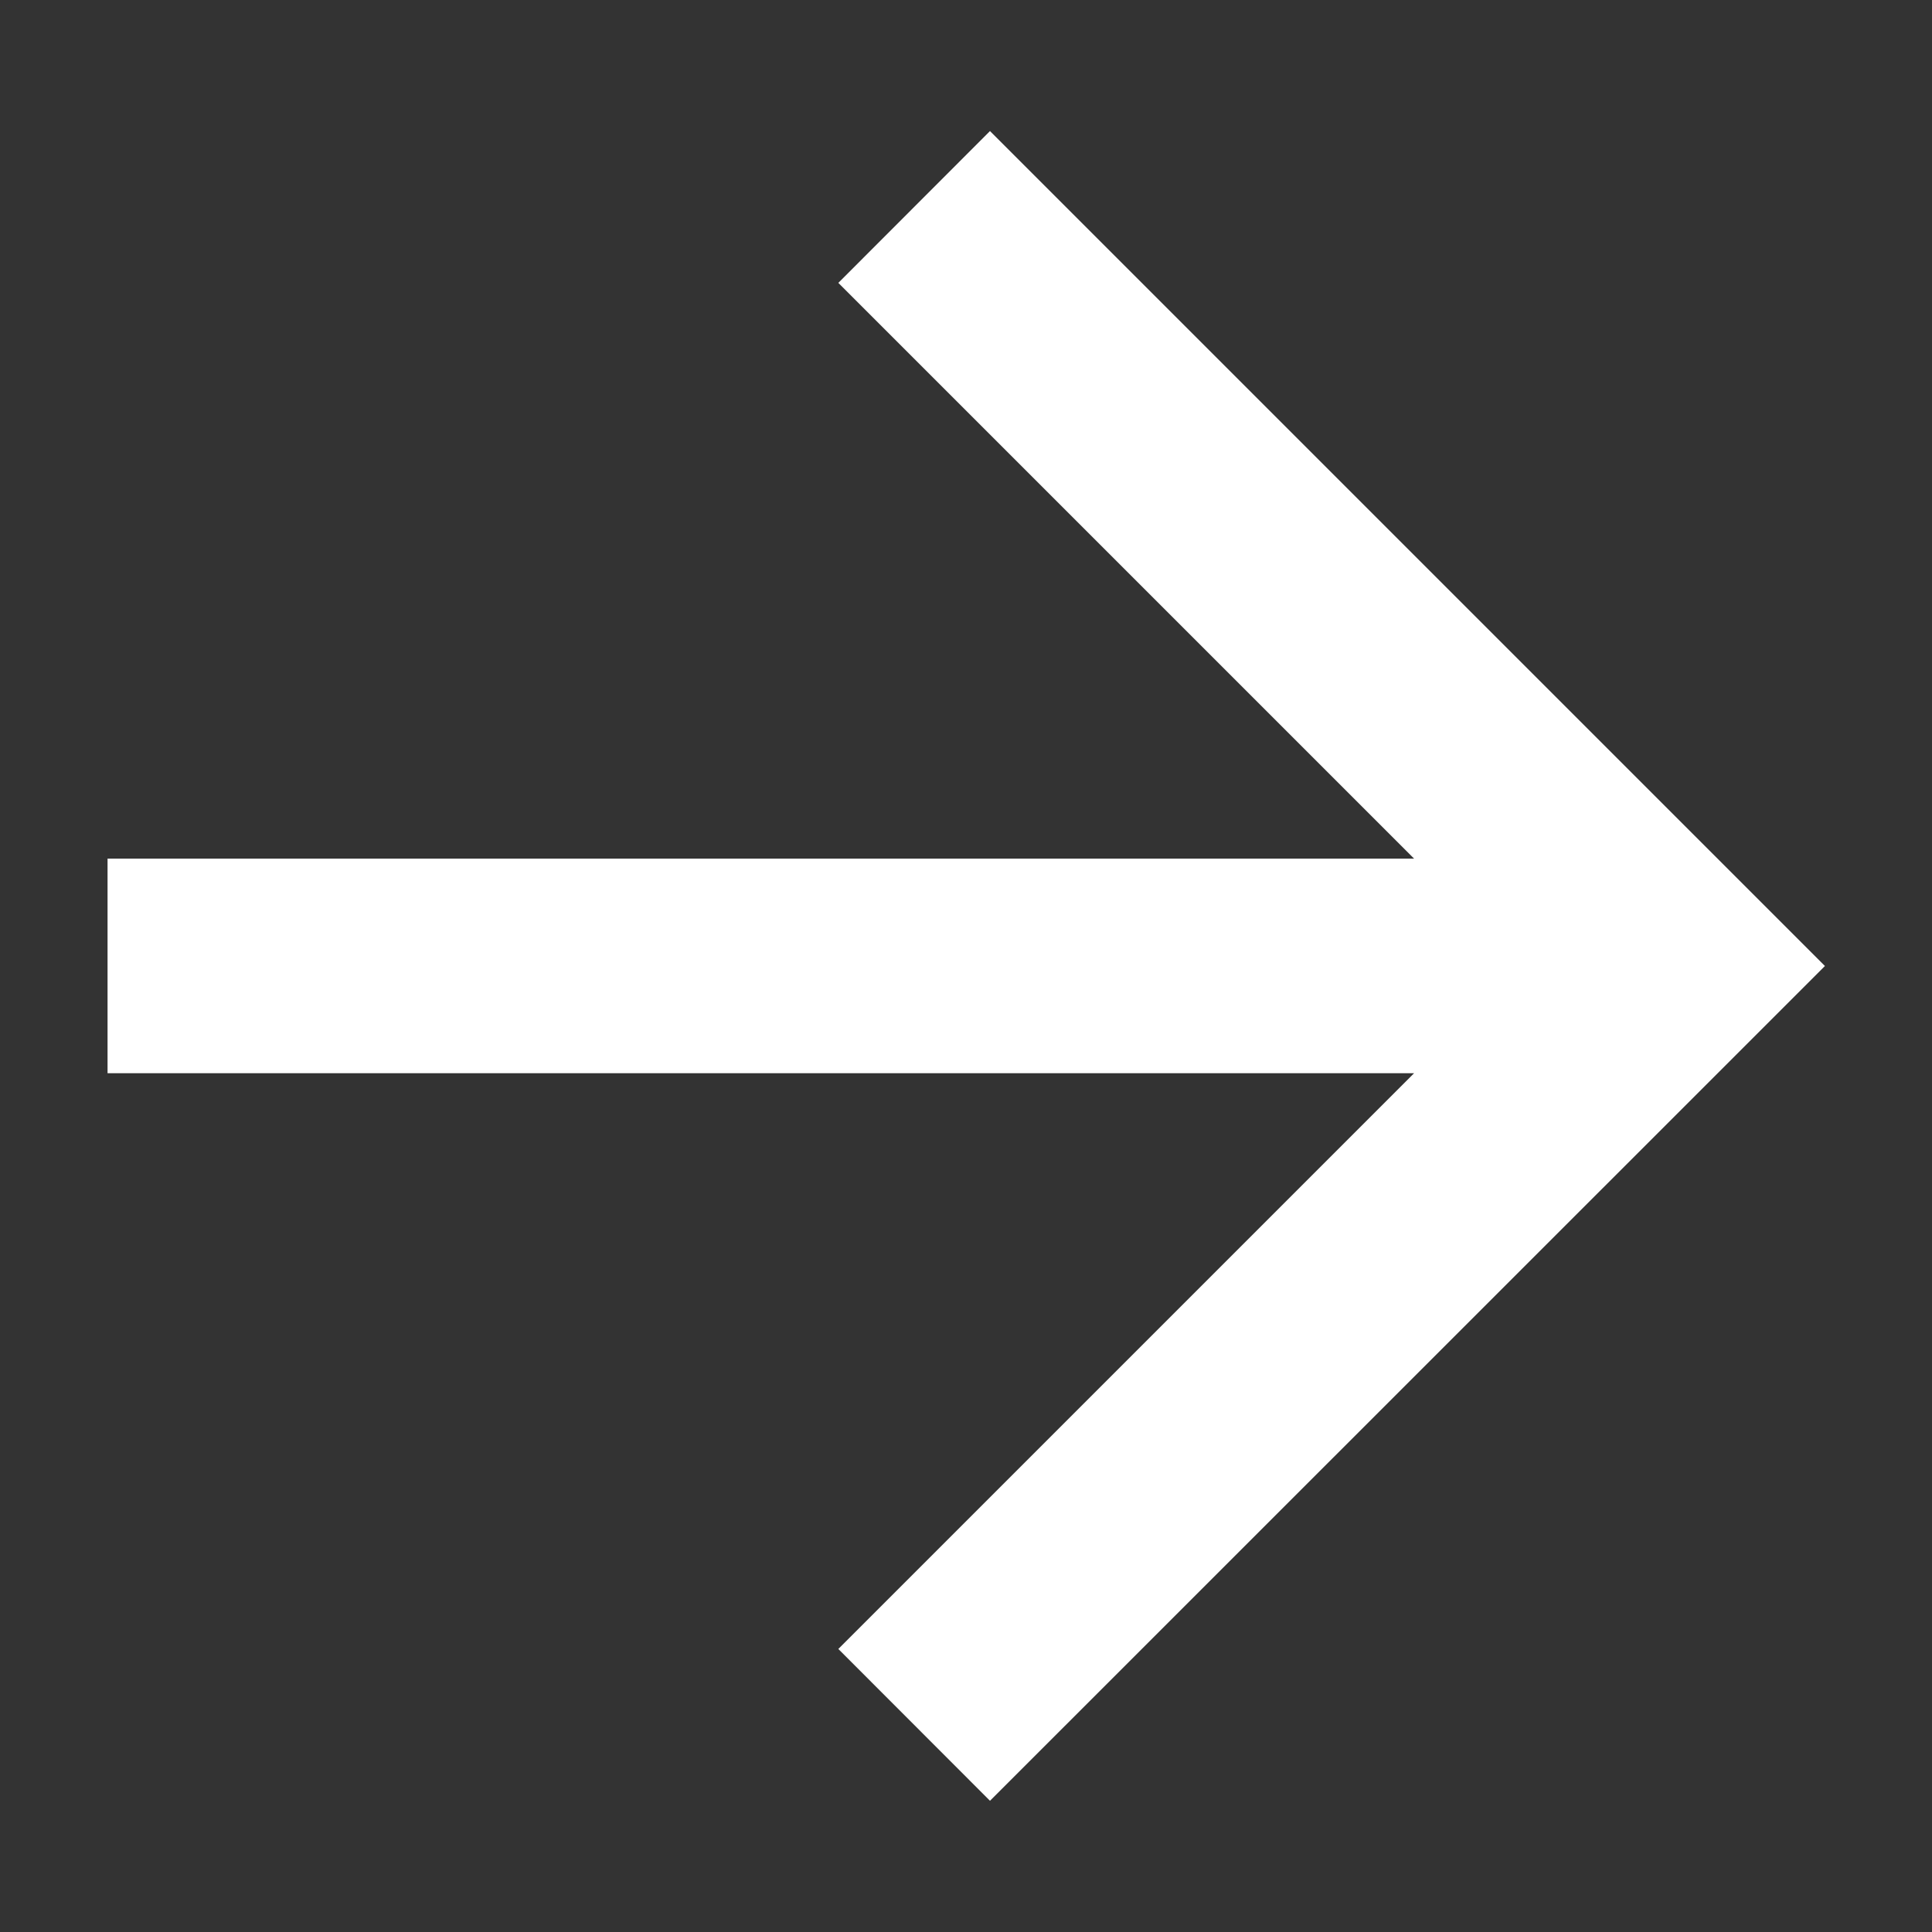 <svg width="12" height="12" viewBox="0 0 12 12" fill="none" xmlns="http://www.w3.org/2000/svg">
<rect x="0" y="0" width="12" height="12" fill="#333333" stroke="none"/>
<path d="M8.783 5.333L5.207 1.757L6.149 0.814L11.335 6L6.149 11.185L5.207 10.242L8.783 6.666H0.668V5.333H8.783Z" fill="white"/>
</svg>
